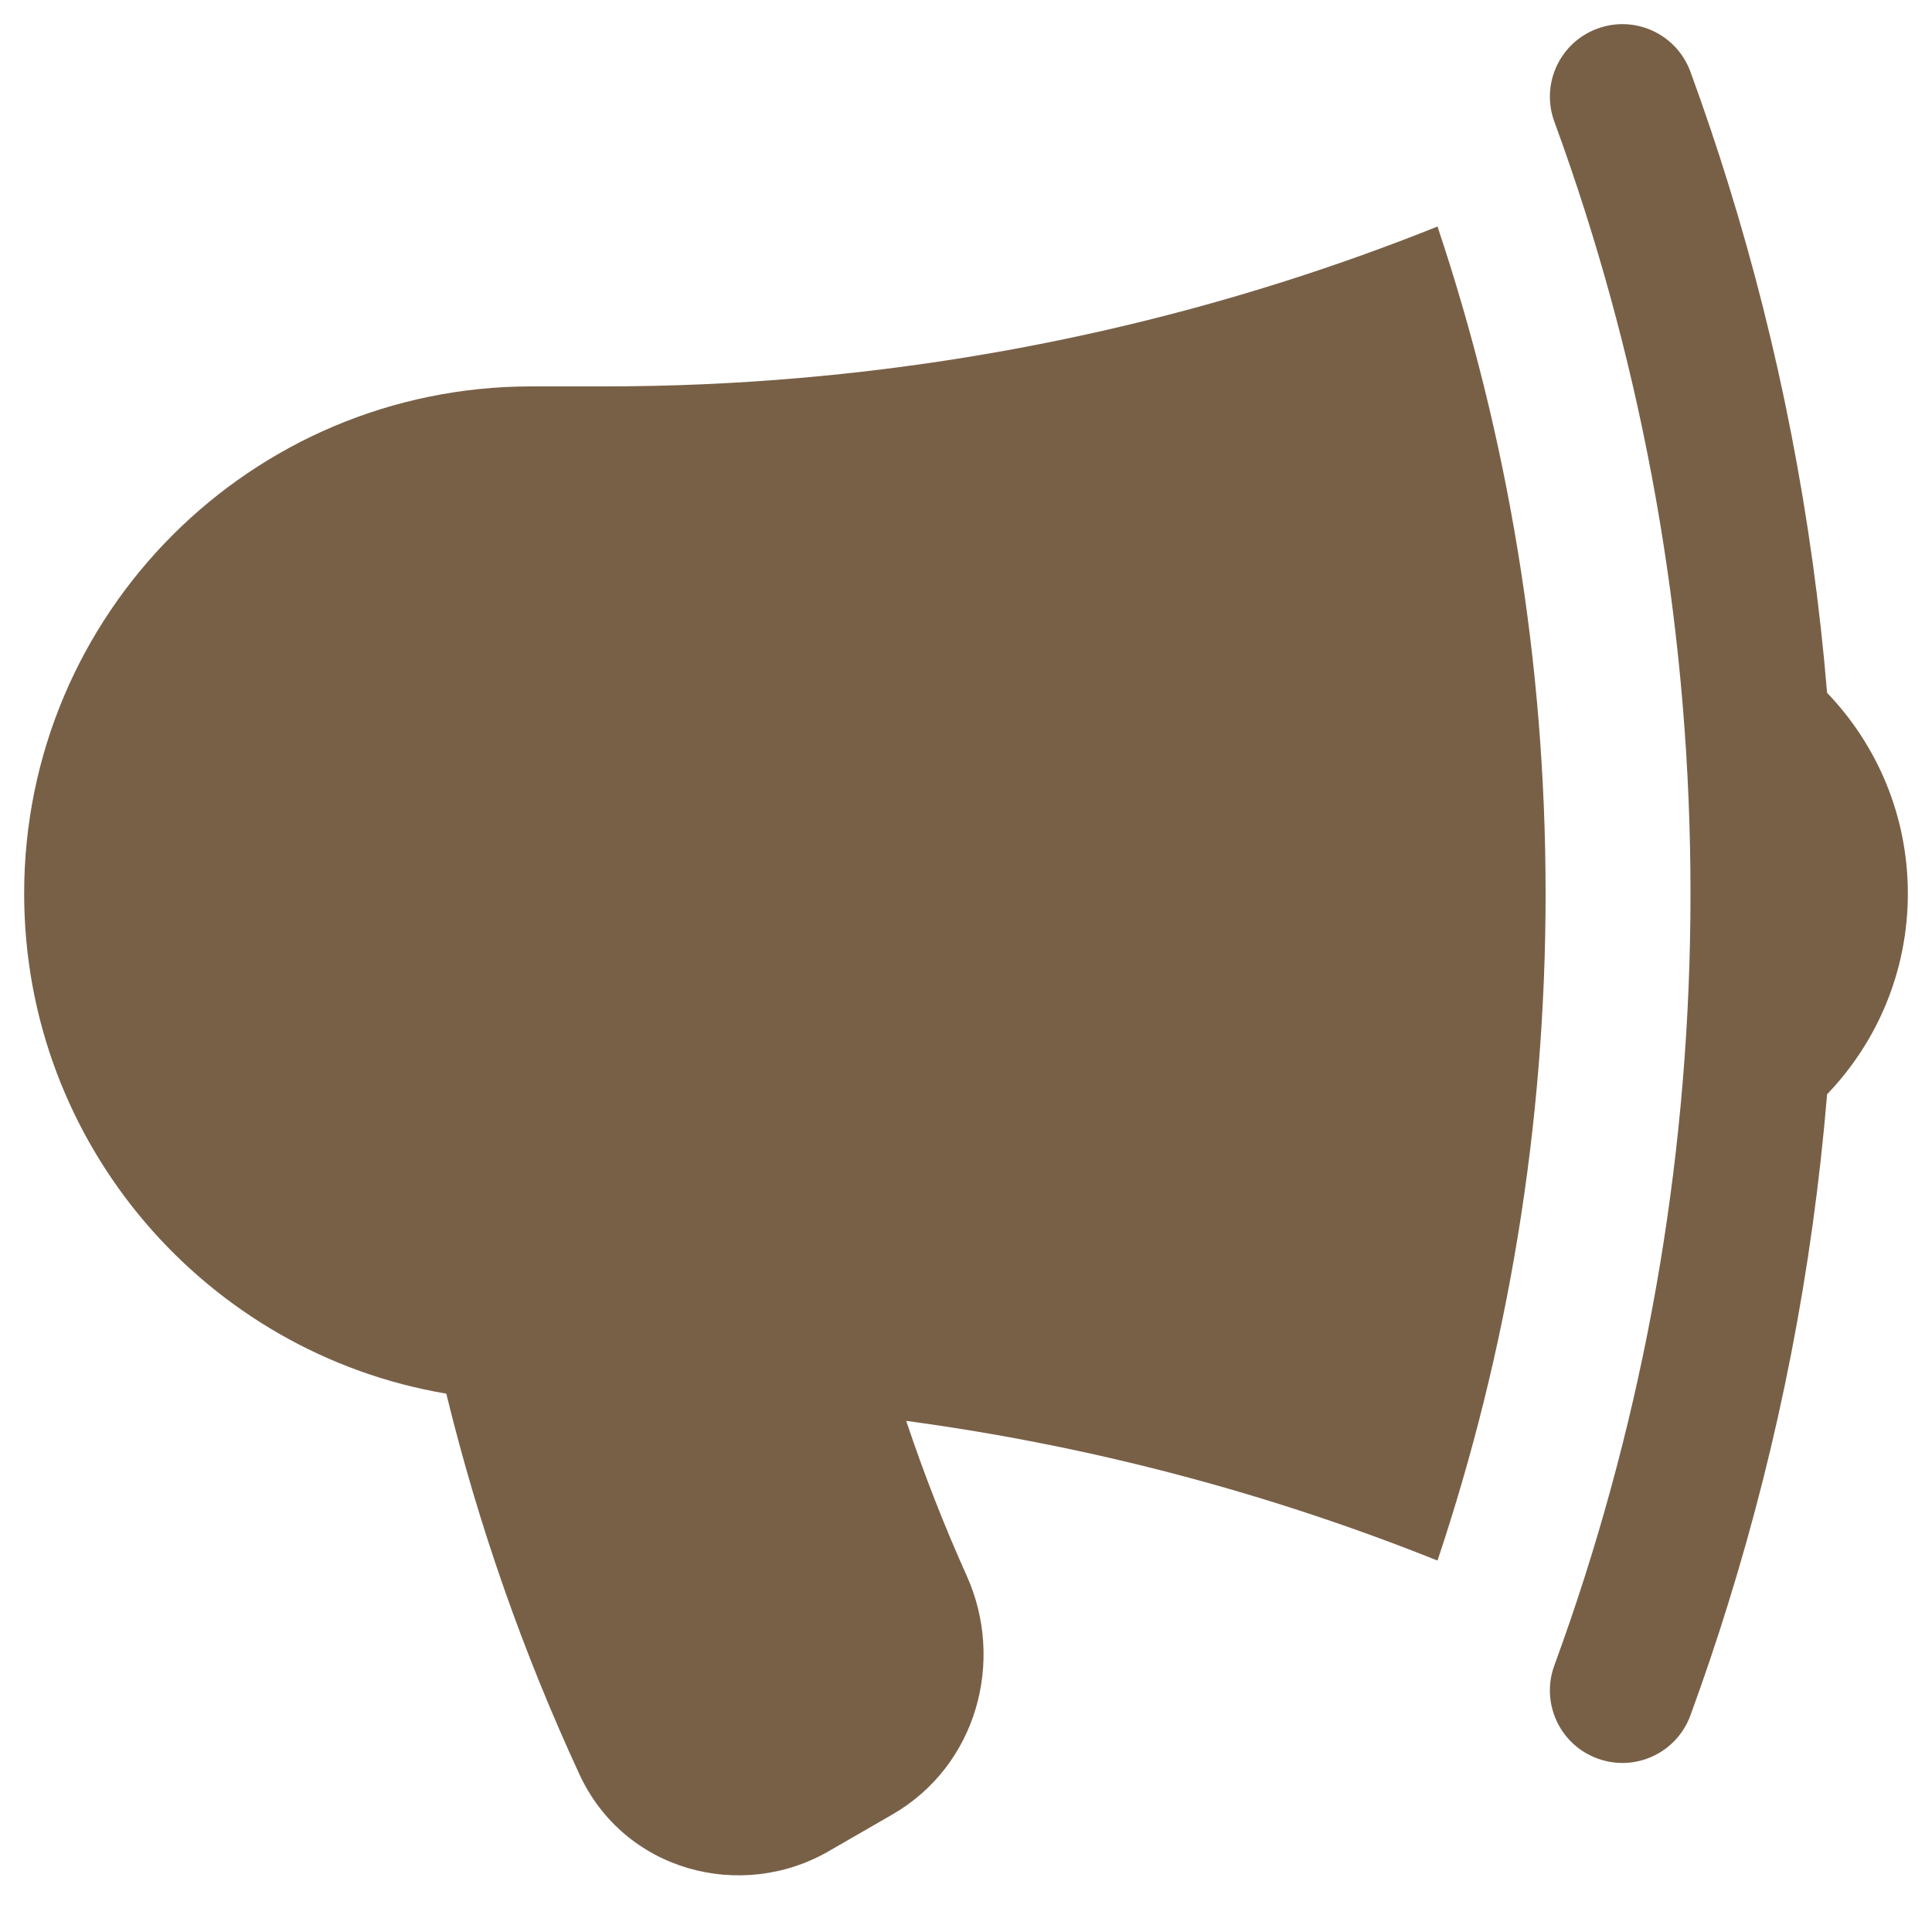 <svg width="20" height="20" viewBox="0 0 20 20" fill="none" xmlns="http://www.w3.org/2000/svg">
<path d="M14.881 2.345C12.81 3.174 10.592 3.713 8.276 3.913C7.608 3.971 6.933 4 6.25 4H5.5C2.601 4 0.25 6.351 0.25 9.25C0.25 11.85 2.139 14.008 4.62 14.427C4.954 15.796 5.418 17.114 5.998 18.367C6.462 19.371 7.672 19.688 8.58 19.163L9.237 18.784C10.117 18.276 10.402 17.191 10.009 16.316C9.774 15.793 9.564 15.257 9.381 14.709C11.299 14.967 13.142 15.459 14.881 16.155C15.607 13.985 16 11.664 16 9.25C16 6.836 15.607 4.515 14.881 2.345Z" fill="#786047"/>
<path d="M16.261 1.741C17.064 4.096 17.5 6.622 17.5 9.25C17.5 11.878 17.064 14.404 16.261 16.759V16.759C16.205 16.921 16.149 17.082 16.09 17.242C15.948 17.631 16.148 18.062 16.537 18.204C16.926 18.347 17.356 18.147 17.499 17.758C17.639 17.375 17.77 16.988 17.891 16.597C18.415 14.911 18.763 13.147 18.914 11.328C19.431 10.789 19.75 10.057 19.75 9.25C19.75 8.443 19.431 7.711 18.914 7.172C18.763 5.353 18.415 3.589 17.891 1.903C17.77 1.512 17.639 1.125 17.499 0.742C17.356 0.353 16.926 0.153 16.537 0.296C16.148 0.438 15.948 0.869 16.09 1.258C16.149 1.418 16.206 1.579 16.261 1.741V1.741Z" fill="#786047"/>
</svg>
